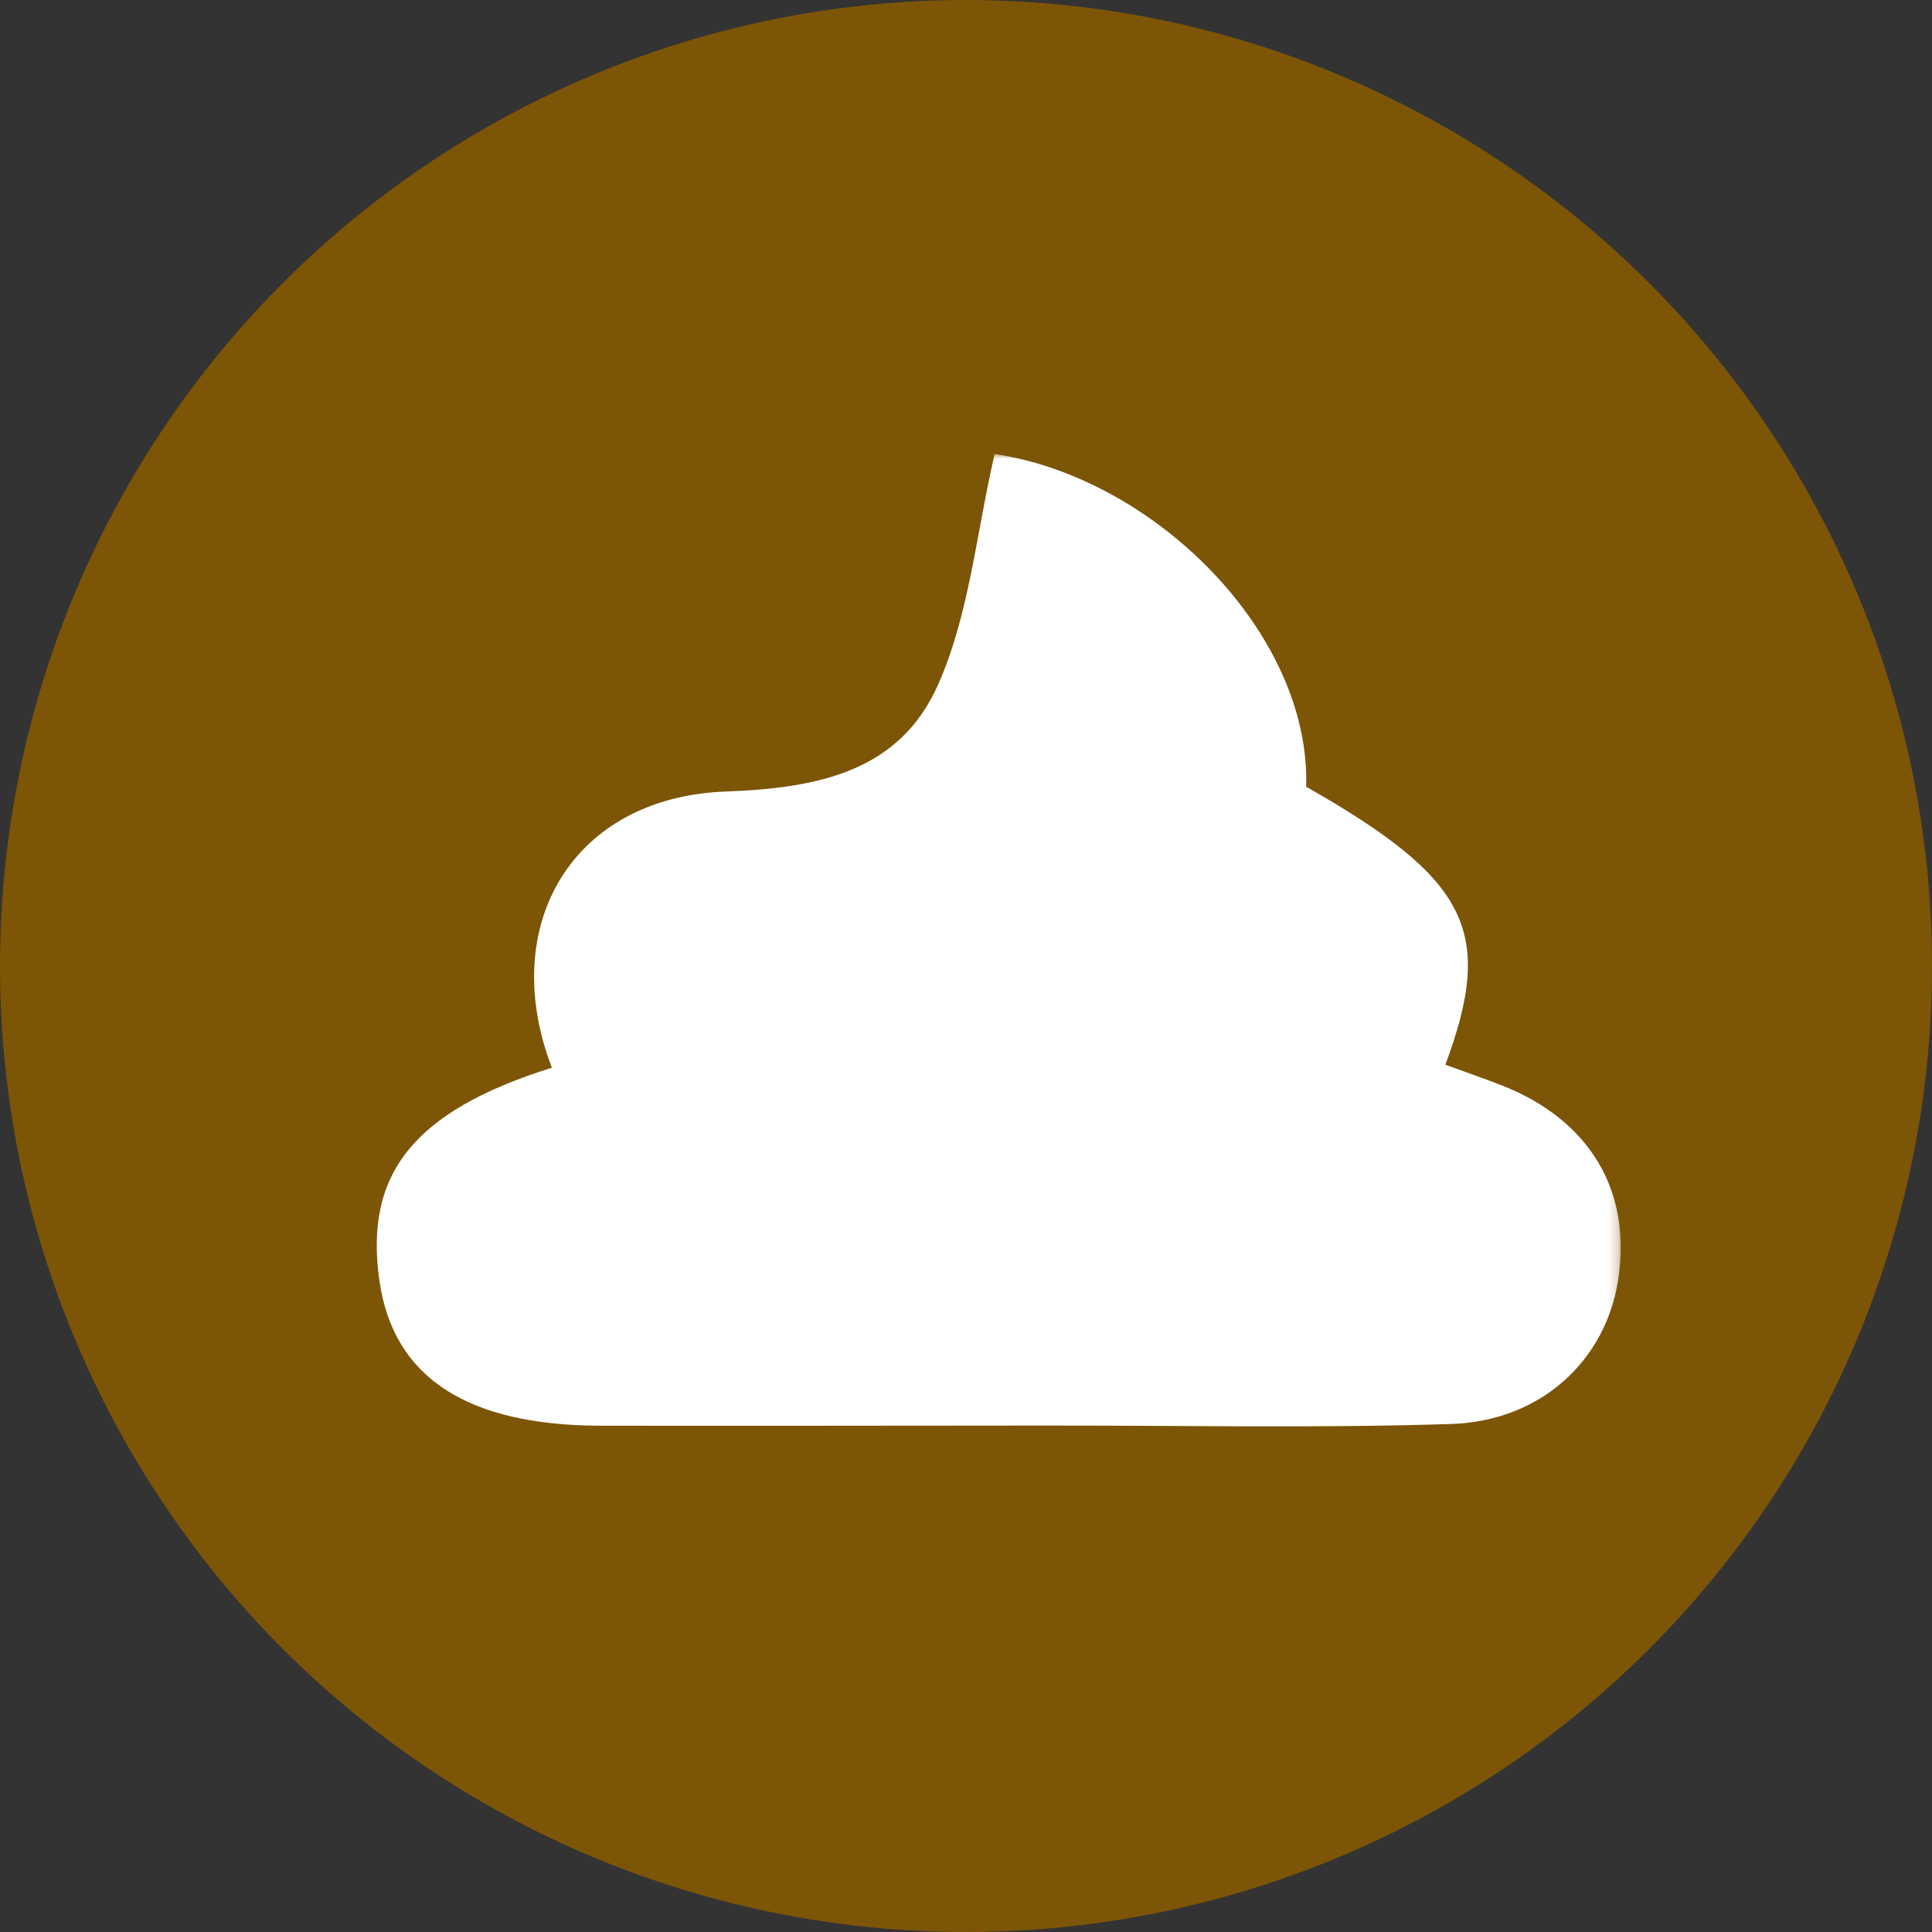 
<svg width="200px" height="200px" viewBox="0 0 200 200" version="1.1" xmlns="http://www.w3.org/2000/svg" xmlns:xlink="http://www.w3.org/1999/xlink">
    <rect x="0" y="0" width="200" height="200" fill="#333333" stroke="none"/>
    <!-- Generator: Sketch 44.1 (41455) - http://www.bohemiancoding.com/sketch -->
    <desc>Created with Sketch.</desc>
    <defs>
        <polygon id="path-1" points="0 106.131 0 0.004 135.779 0.004 135.779 106.131"></polygon>
    </defs>
    <g id="Page-1" stroke="none" stroke-width="1" fill="none" fill-rule="evenodd">
        <g id="potty">
            <circle id="Oval" fill="#7D5506" cx="100" cy="100" r="100"></circle>
            <g id="Page-1" transform="translate(32, 47)">
                <mask id="mask-2" fill="white">
                    <use xlink:href="#path-1"></use>
                </mask>
                <g id="Clip-2"></g>
                <path d="M25.131,63.528 C19.469,48.803 27.248,35.518 43.135,34.94 C52.893,34.578 61.154,32.791 65.119,23.857 C68.344,16.571 69.07,8.177 70.965,-0.002 C87.624,2.485 103.694,18.659 103.212,34.439 C120.016,44.005 122.767,49.388 117.624,63.22 C119.565,63.929 121.514,64.599 123.432,65.346 C132.571,68.92 136.965,76.298 135.505,85.54 C134.191,93.857 127.52,100.119 118.19,100.412 C104.152,100.858 90.1,100.558 76.054,100.573 C60.787,100.581 45.511,100.612 30.244,100.589 C16.39,100.581 8.786,95.621 7.304,85.755 C5.638,74.603 10.72,68.049 25.131,63.528" id="Fill-1" fill="#FFFFFF" mask="url(#mask-2)"></path>
            </g>
        </g>
    </g>
</svg>